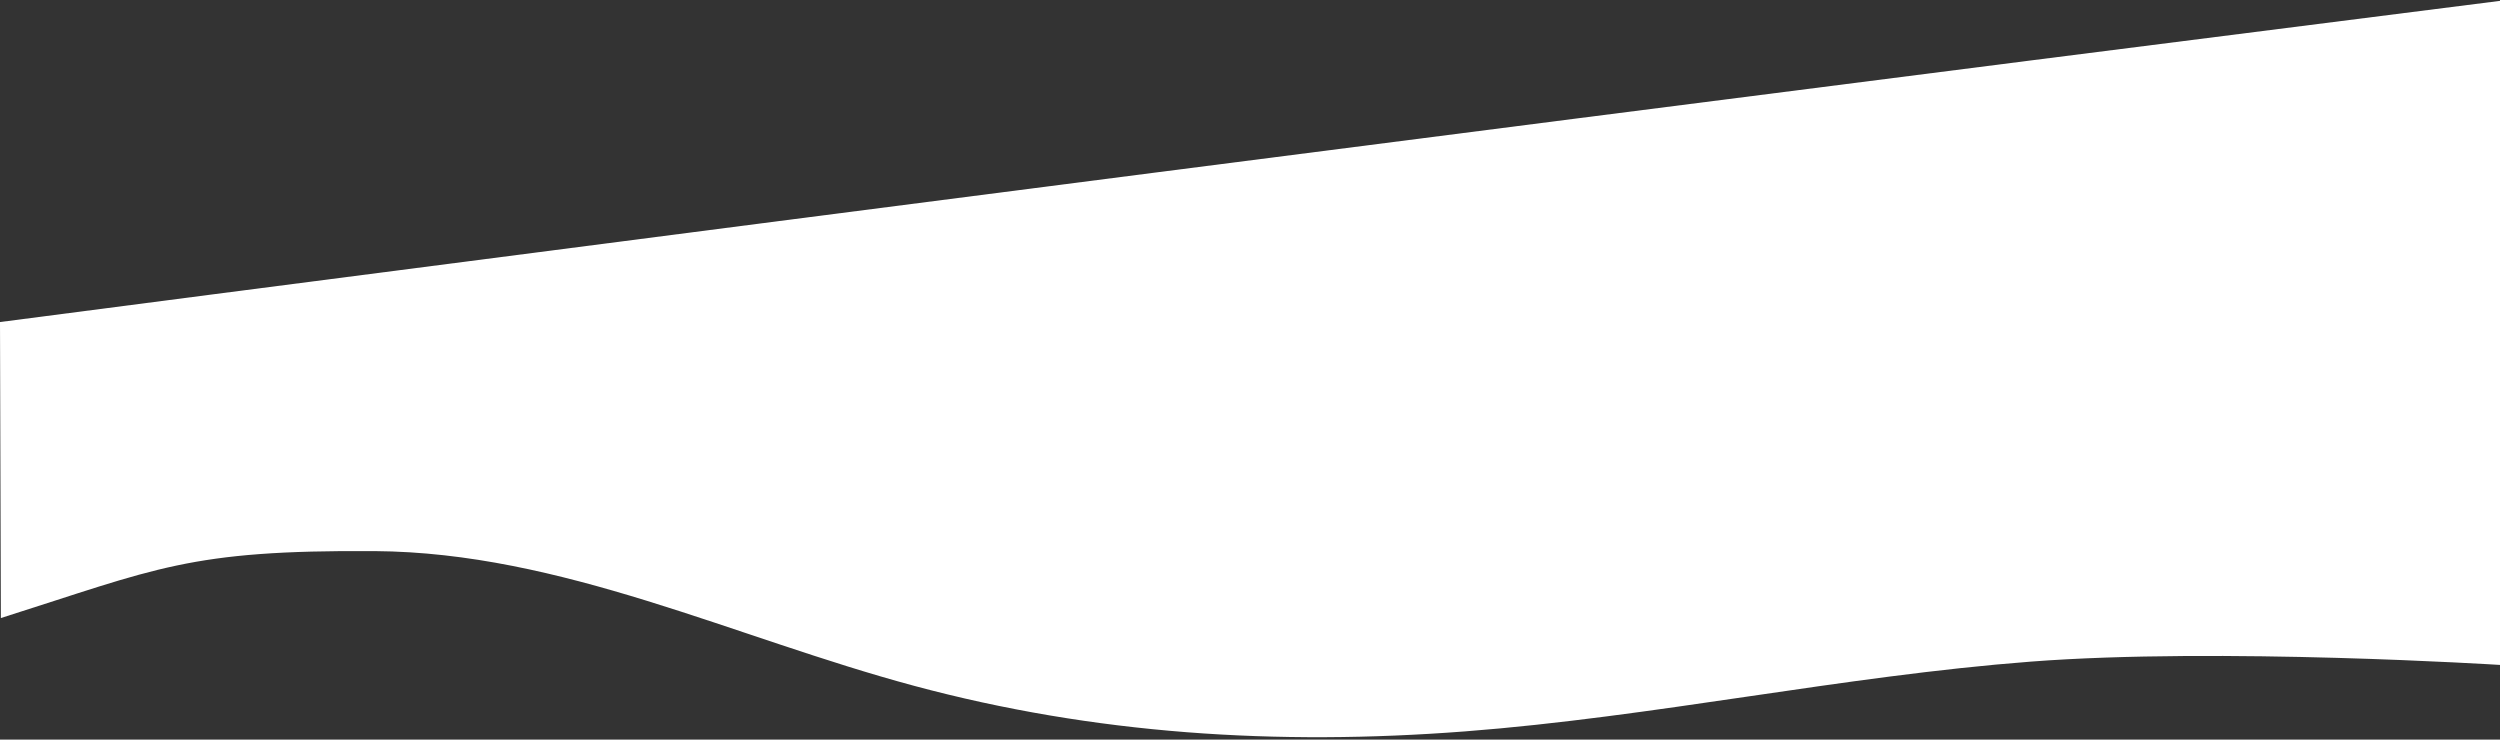 <svg width="1440" height="426" viewBox="0 0 1440 426" fill="none" xmlns="http://www.w3.org/2000/svg">
<rect x="0" y="0" width="1440" height="426" fill="#333333" stroke="none"/>
<path fill-rule="evenodd" clip-rule="evenodd" d="M1440 383C1440 383 1278.31 372.758 1169.79 381.09C1061.26 389.421 952.361 412.954 843.834 421.285C735.307 429.616 630.334 422.947 526.518 395.035C422.703 367.123 323.225 318.171 215.876 317.441C108.527 316.712 90.5 327.5 0.5 356C-0.001 197 -1.85311e-05 185.5 -1.85311e-05 185.5C-1.85311e-05 185.5 716.999 92 1440 0.5L1440 383Z" fill="white"/>
</svg>
